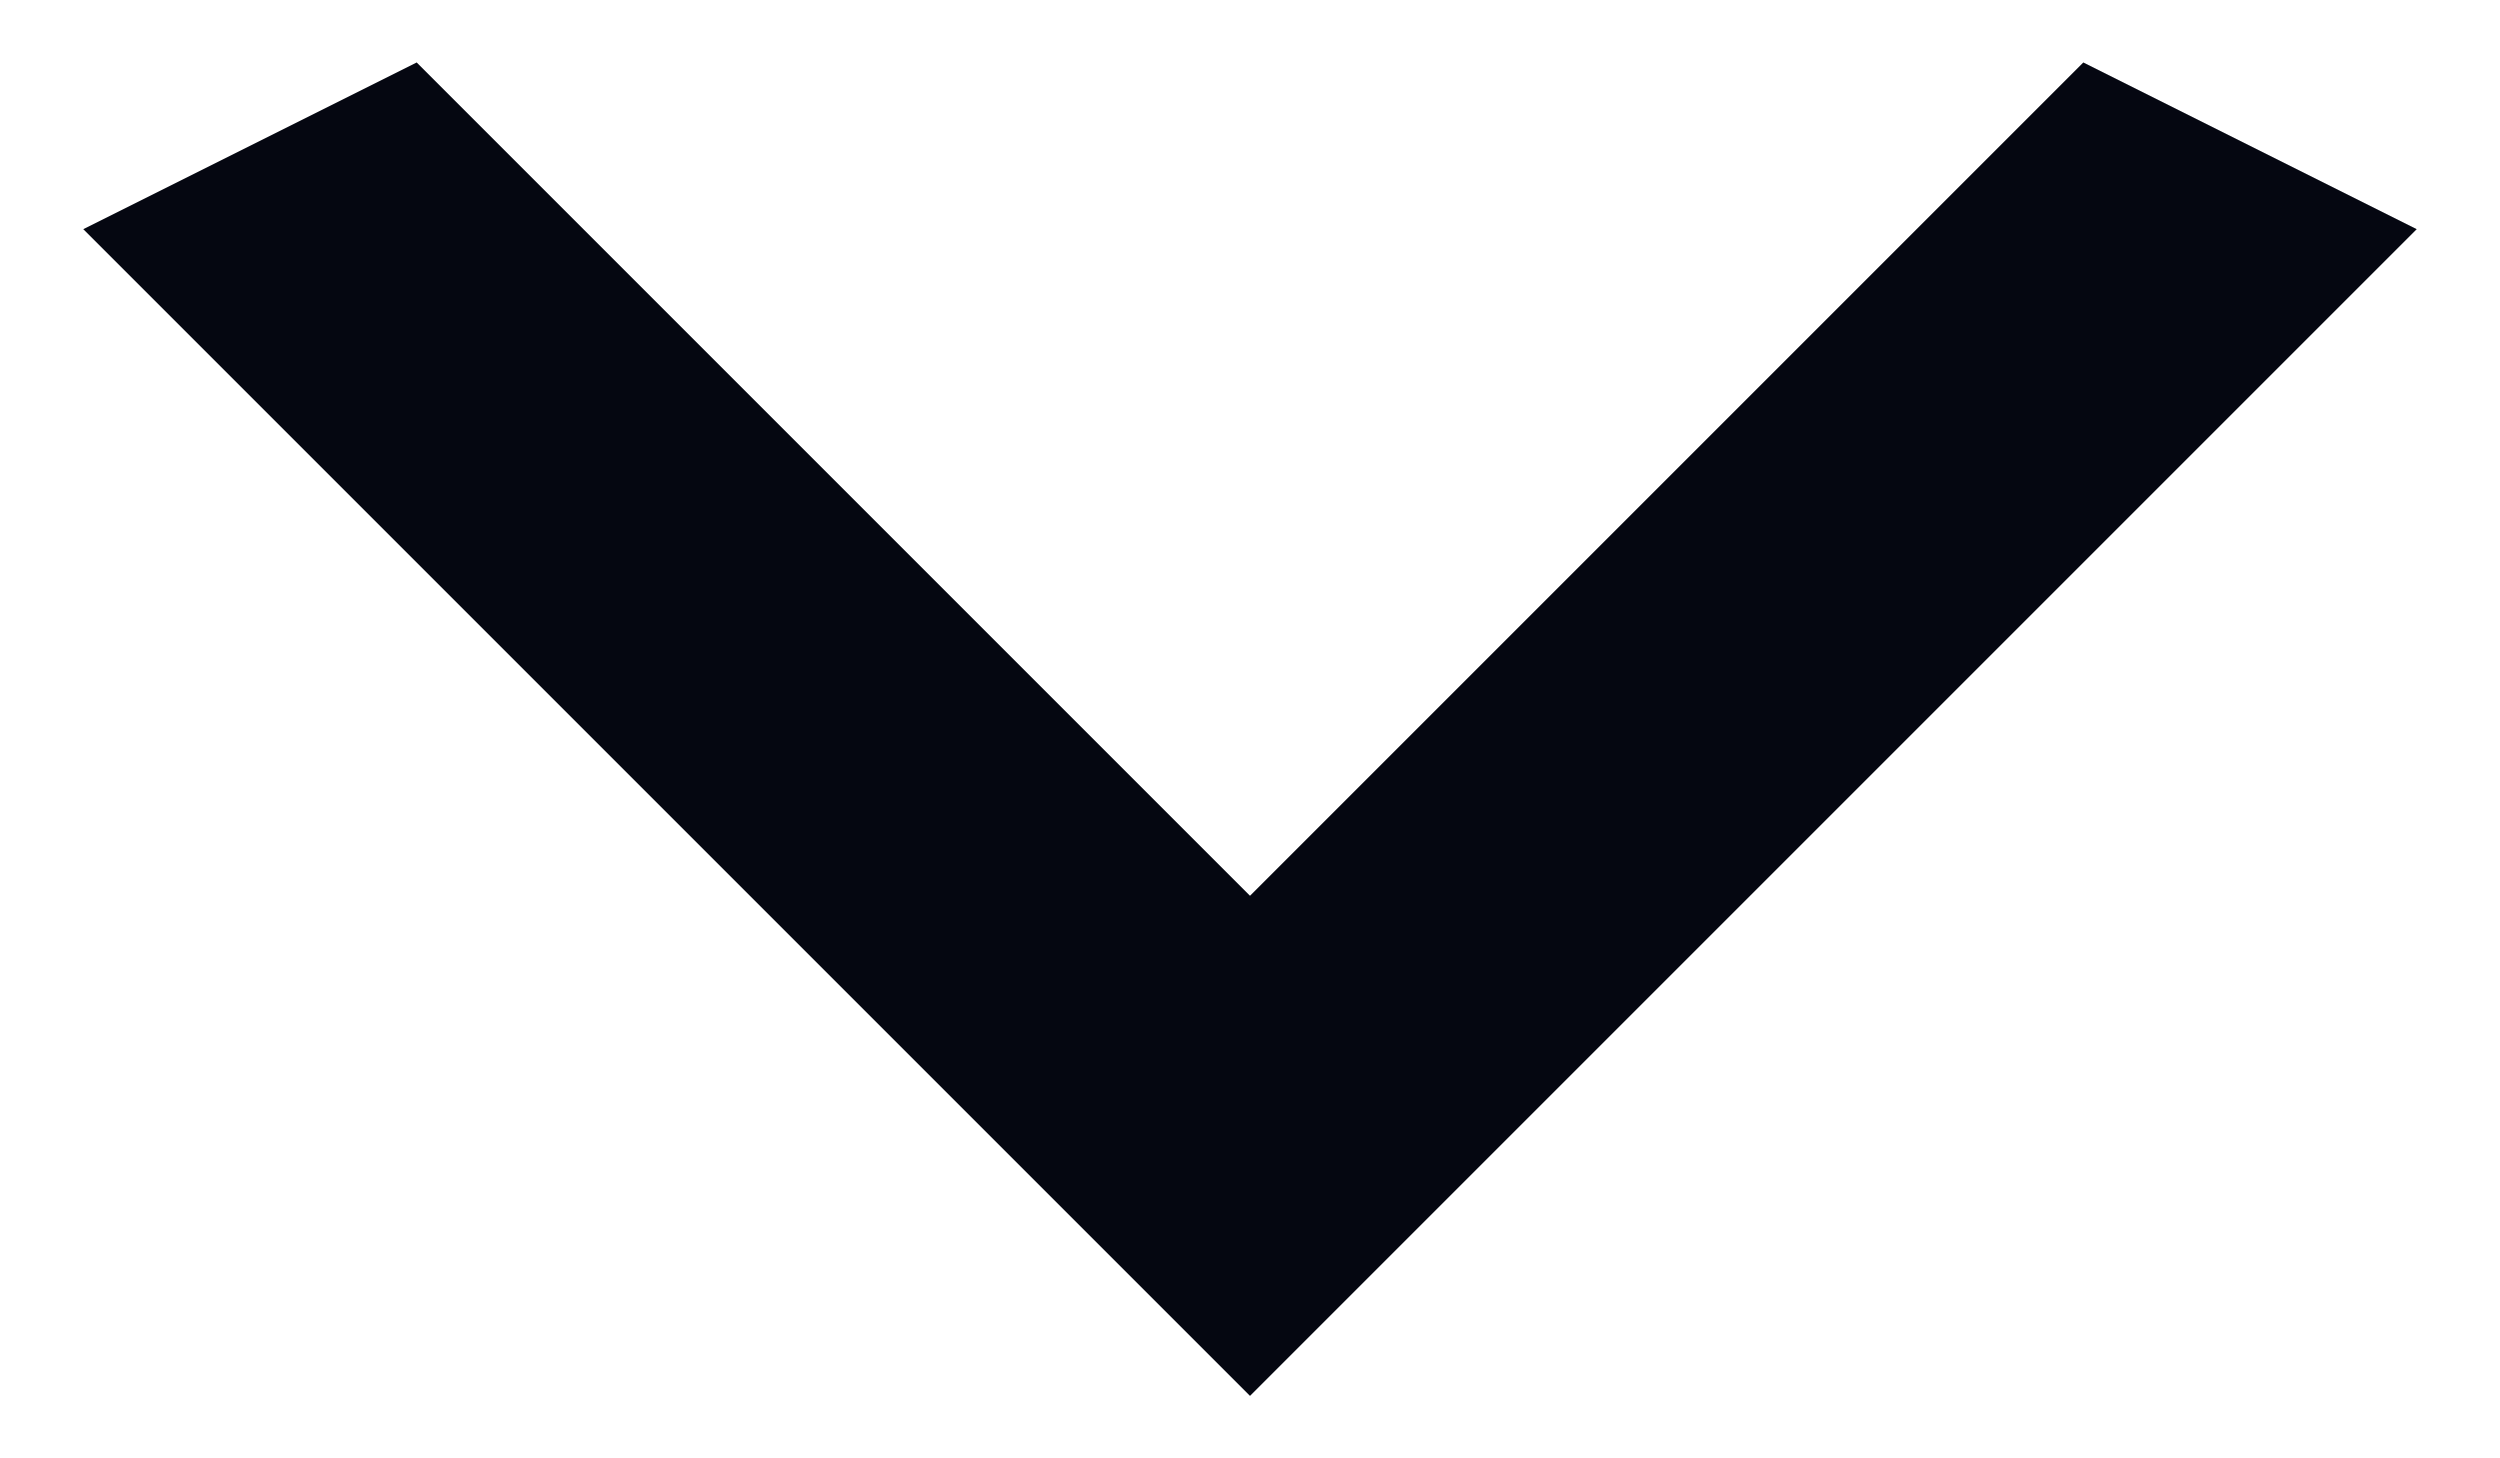 <svg width="12" height="7" viewBox="0 0 12 7" fill="none" xmlns="http://www.w3.org/2000/svg">
<path d="M2 0.3L6 4.3L10 0.3L11.6 1.1L6 6.7L0.4 1.1L2 0.3Z" fill="#060915"/>
<path d="M2 0.3L6 4.3L10 0.3L11.6 1.1L6 6.7L0.4 1.1L2 0.3Z" fill="black" fill-opacity="0.2"/>
</svg>

